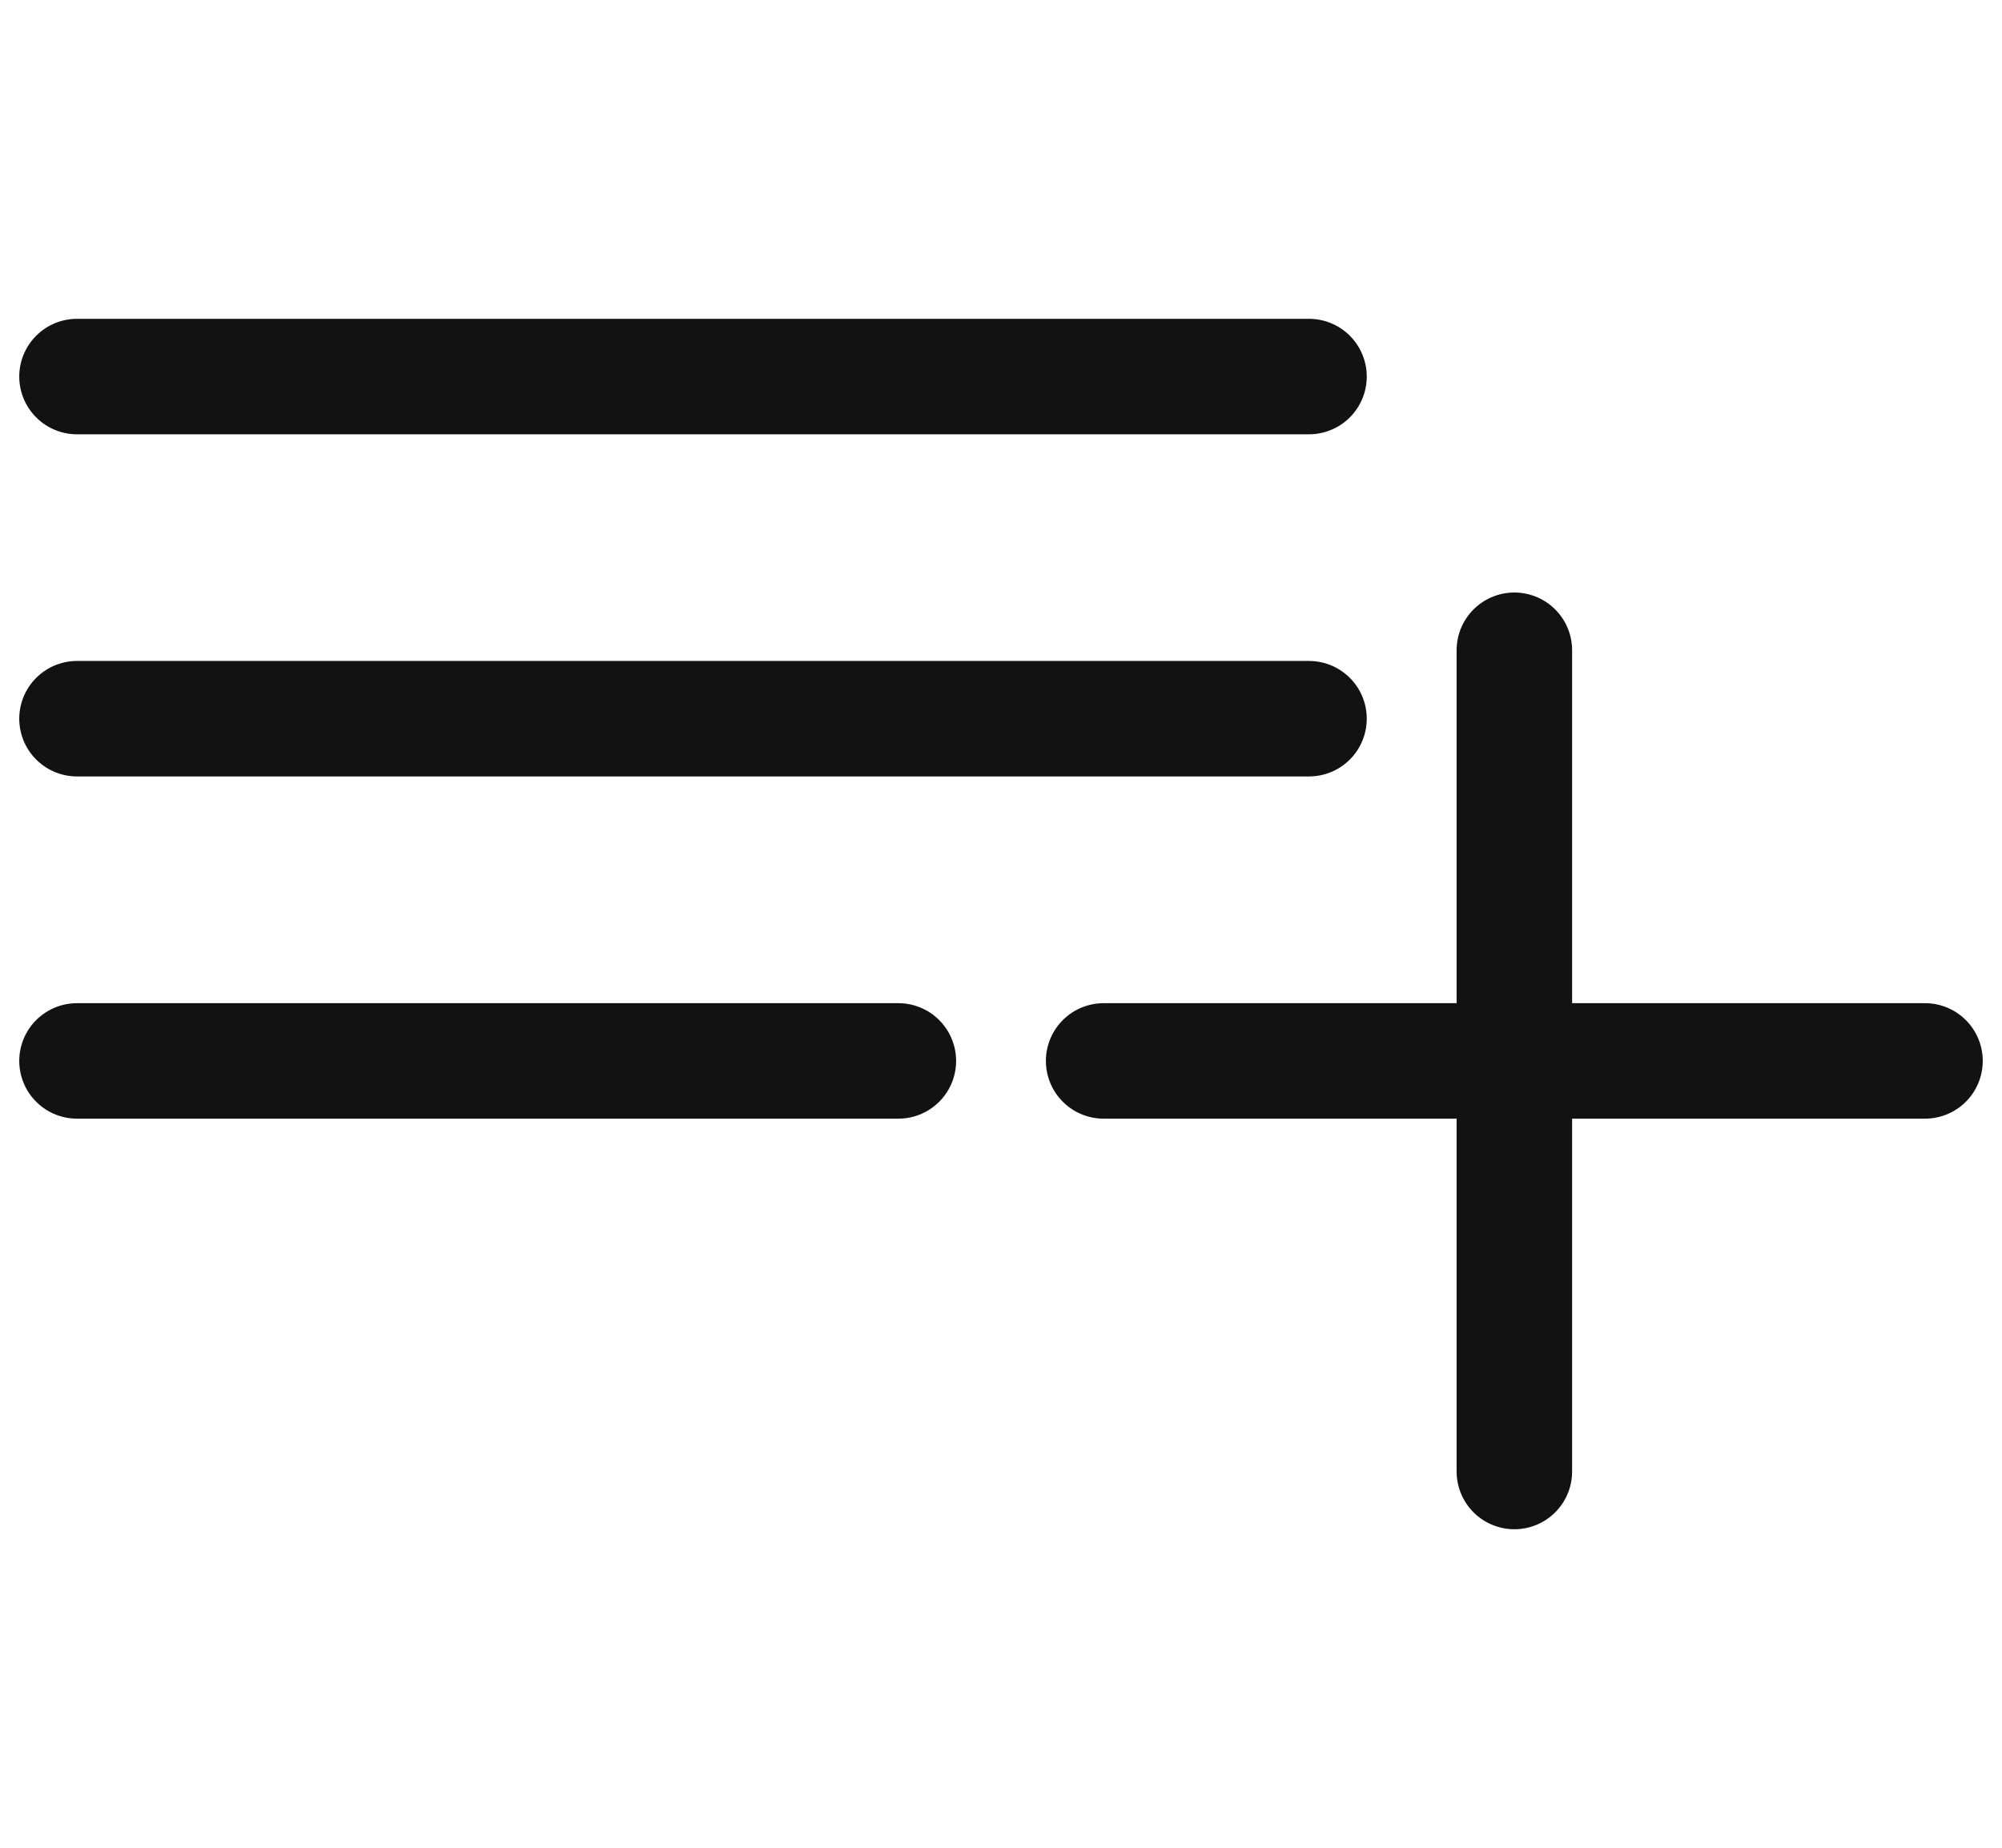 <svg width="26" height="24" viewBox="0 0 26 24" fill="none" xmlns="http://www.w3.org/2000/svg">
<path d="M1 4.891H17M1 9.335H17M1 13.78H11.667M14.333 13.78H25M19.667 19.113V8.446" stroke="#121212" stroke-width="1.5" stroke-linecap="round" stroke-linejoin="round"/>
</svg>
